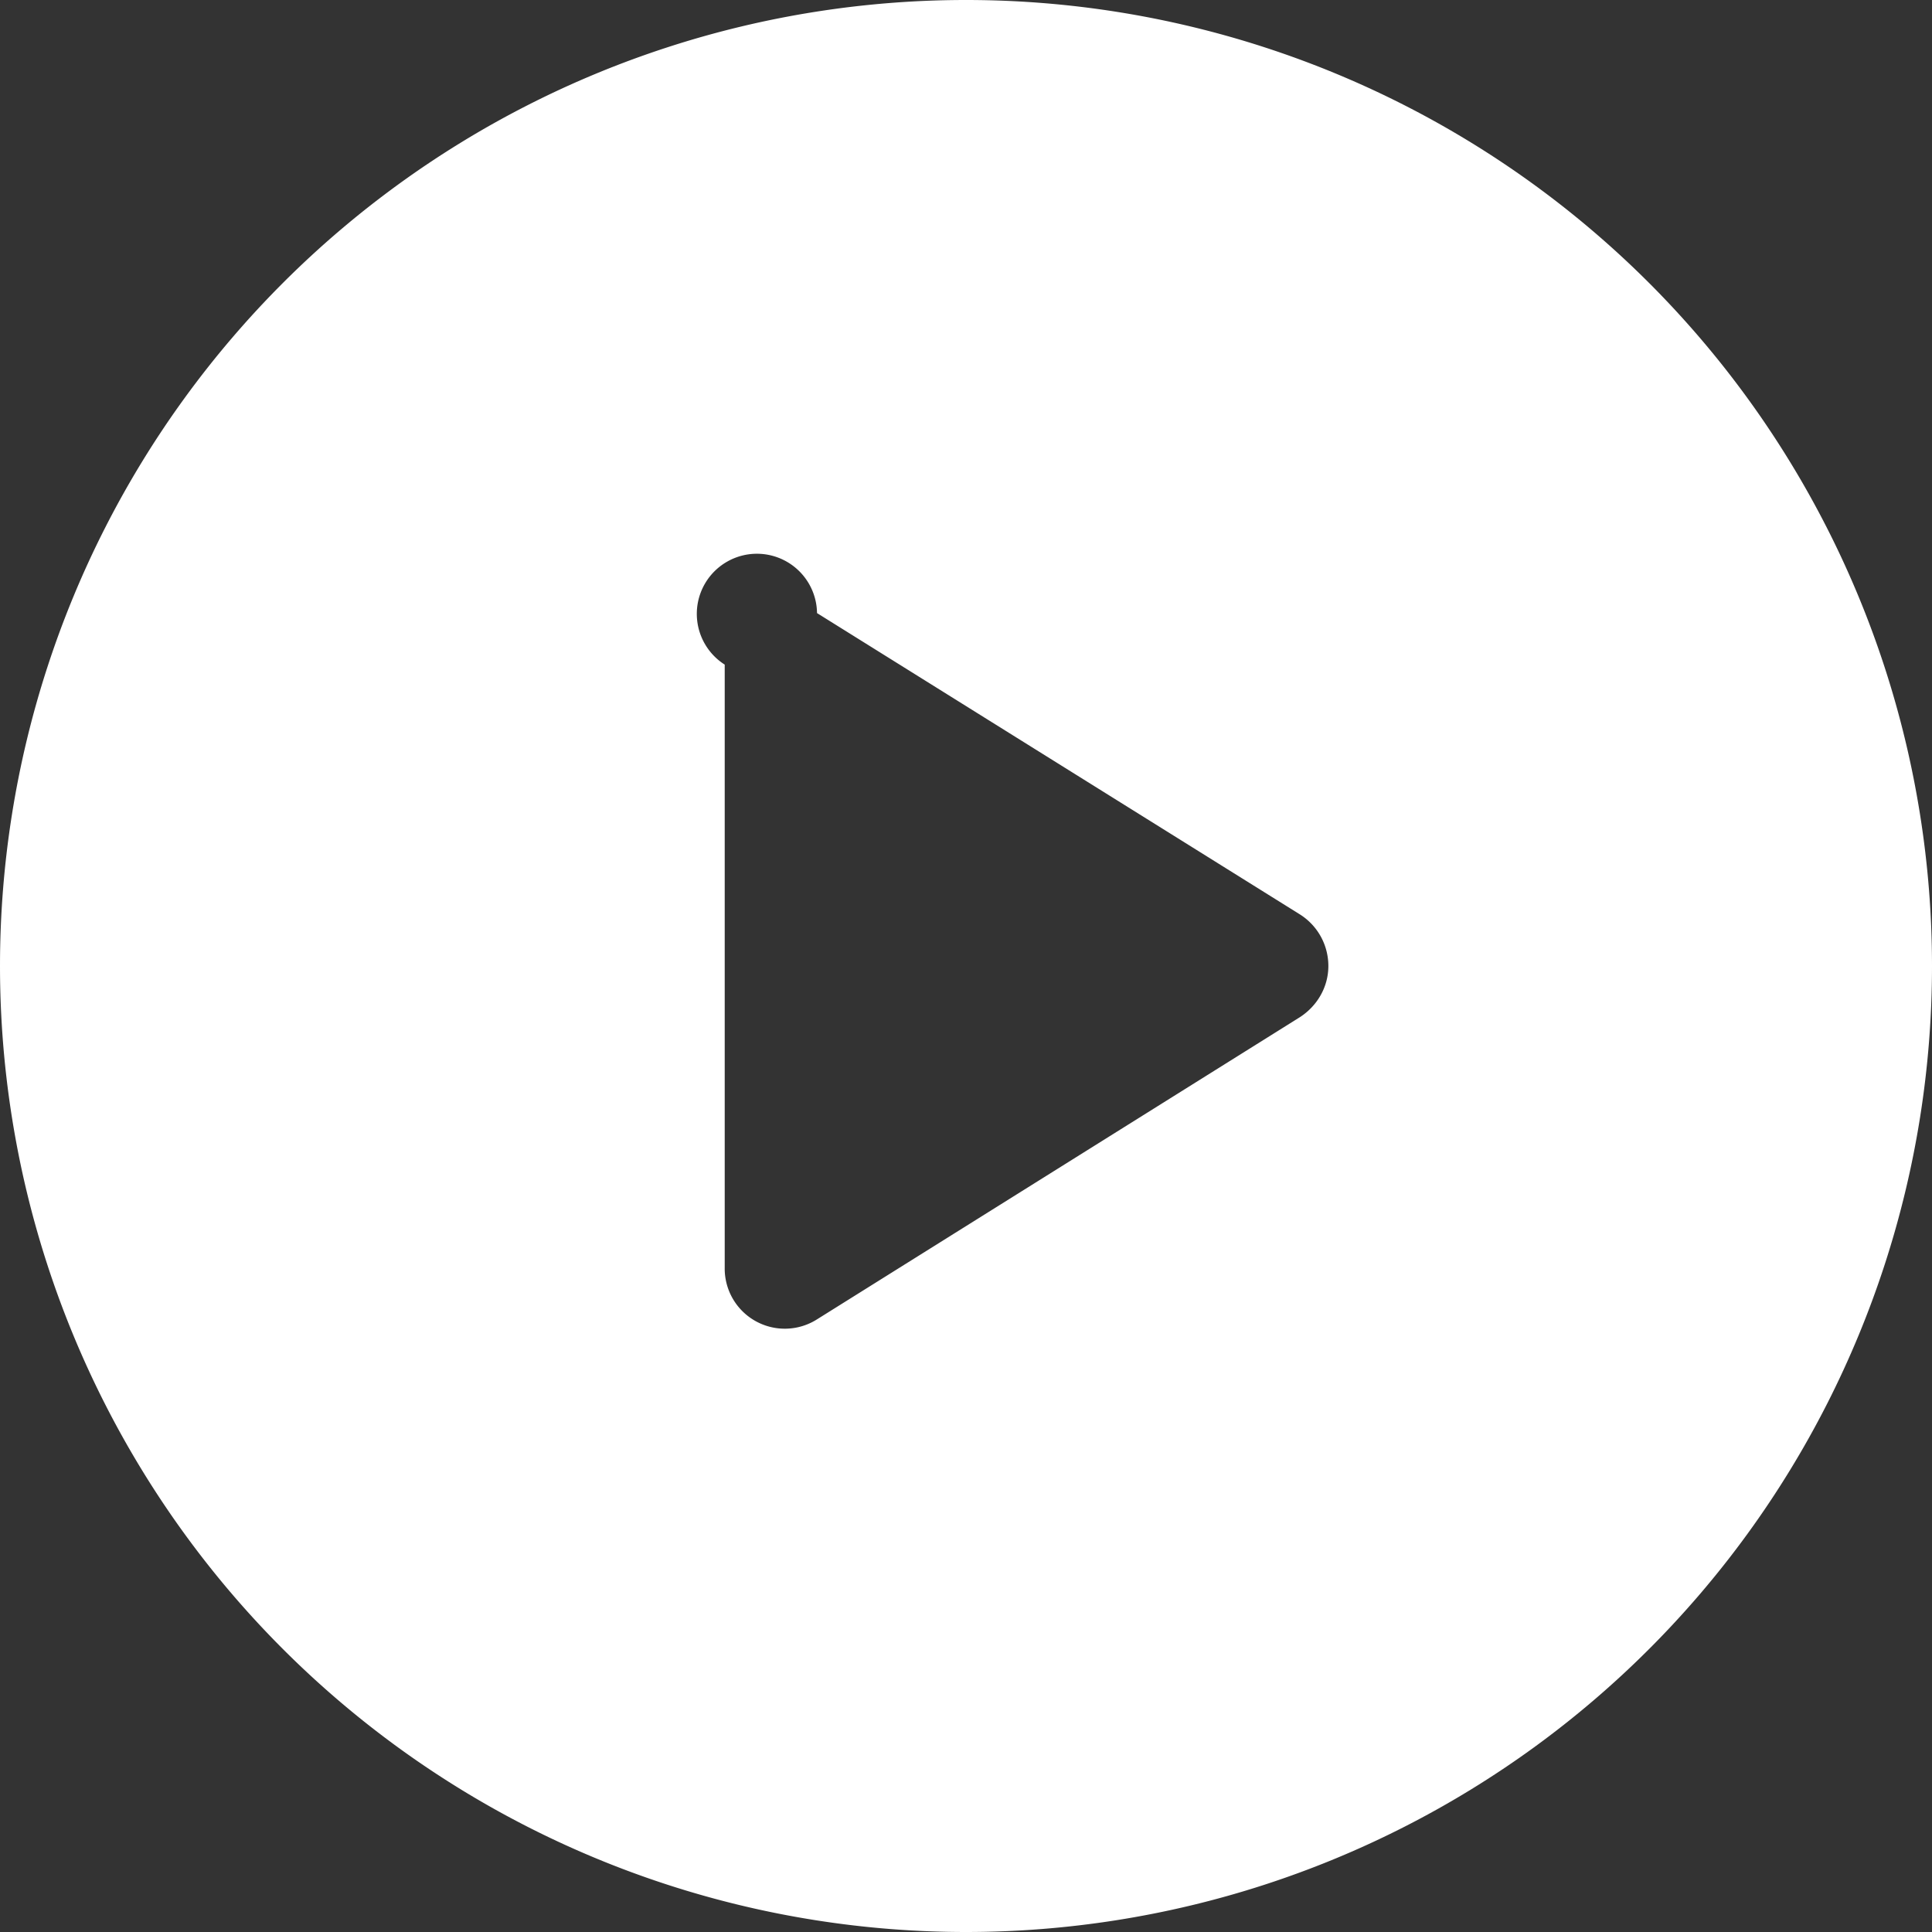 <svg xmlns="http://www.w3.org/2000/svg" xmlns:xlink="http://www.w3.org/1999/xlink" width="45" height="45" viewBox="0 0 45 45"><rect x="0" y="0" width="45" height="45" fill="#333333" stroke="none"/><defs><path id="cr73a" d="M798 17072.5a22.5 22.5 0 1 1-45 0 22.5 22.5 0 0 1 45 0zm-14.06 0c0-.49-.25-.94-.66-1.2l-11.25-7.02a1.4 1.4 0 1 0-2.15 1.2v14.05a1.4 1.4 0 0 0 2.15 1.2l11.25-7.04c.4-.26.66-.7.66-1.19z"/></defs><g><g transform="translate(-753 -17050)"><use fill="#fff" xlink:href="#cr73a"/></g></g></svg>